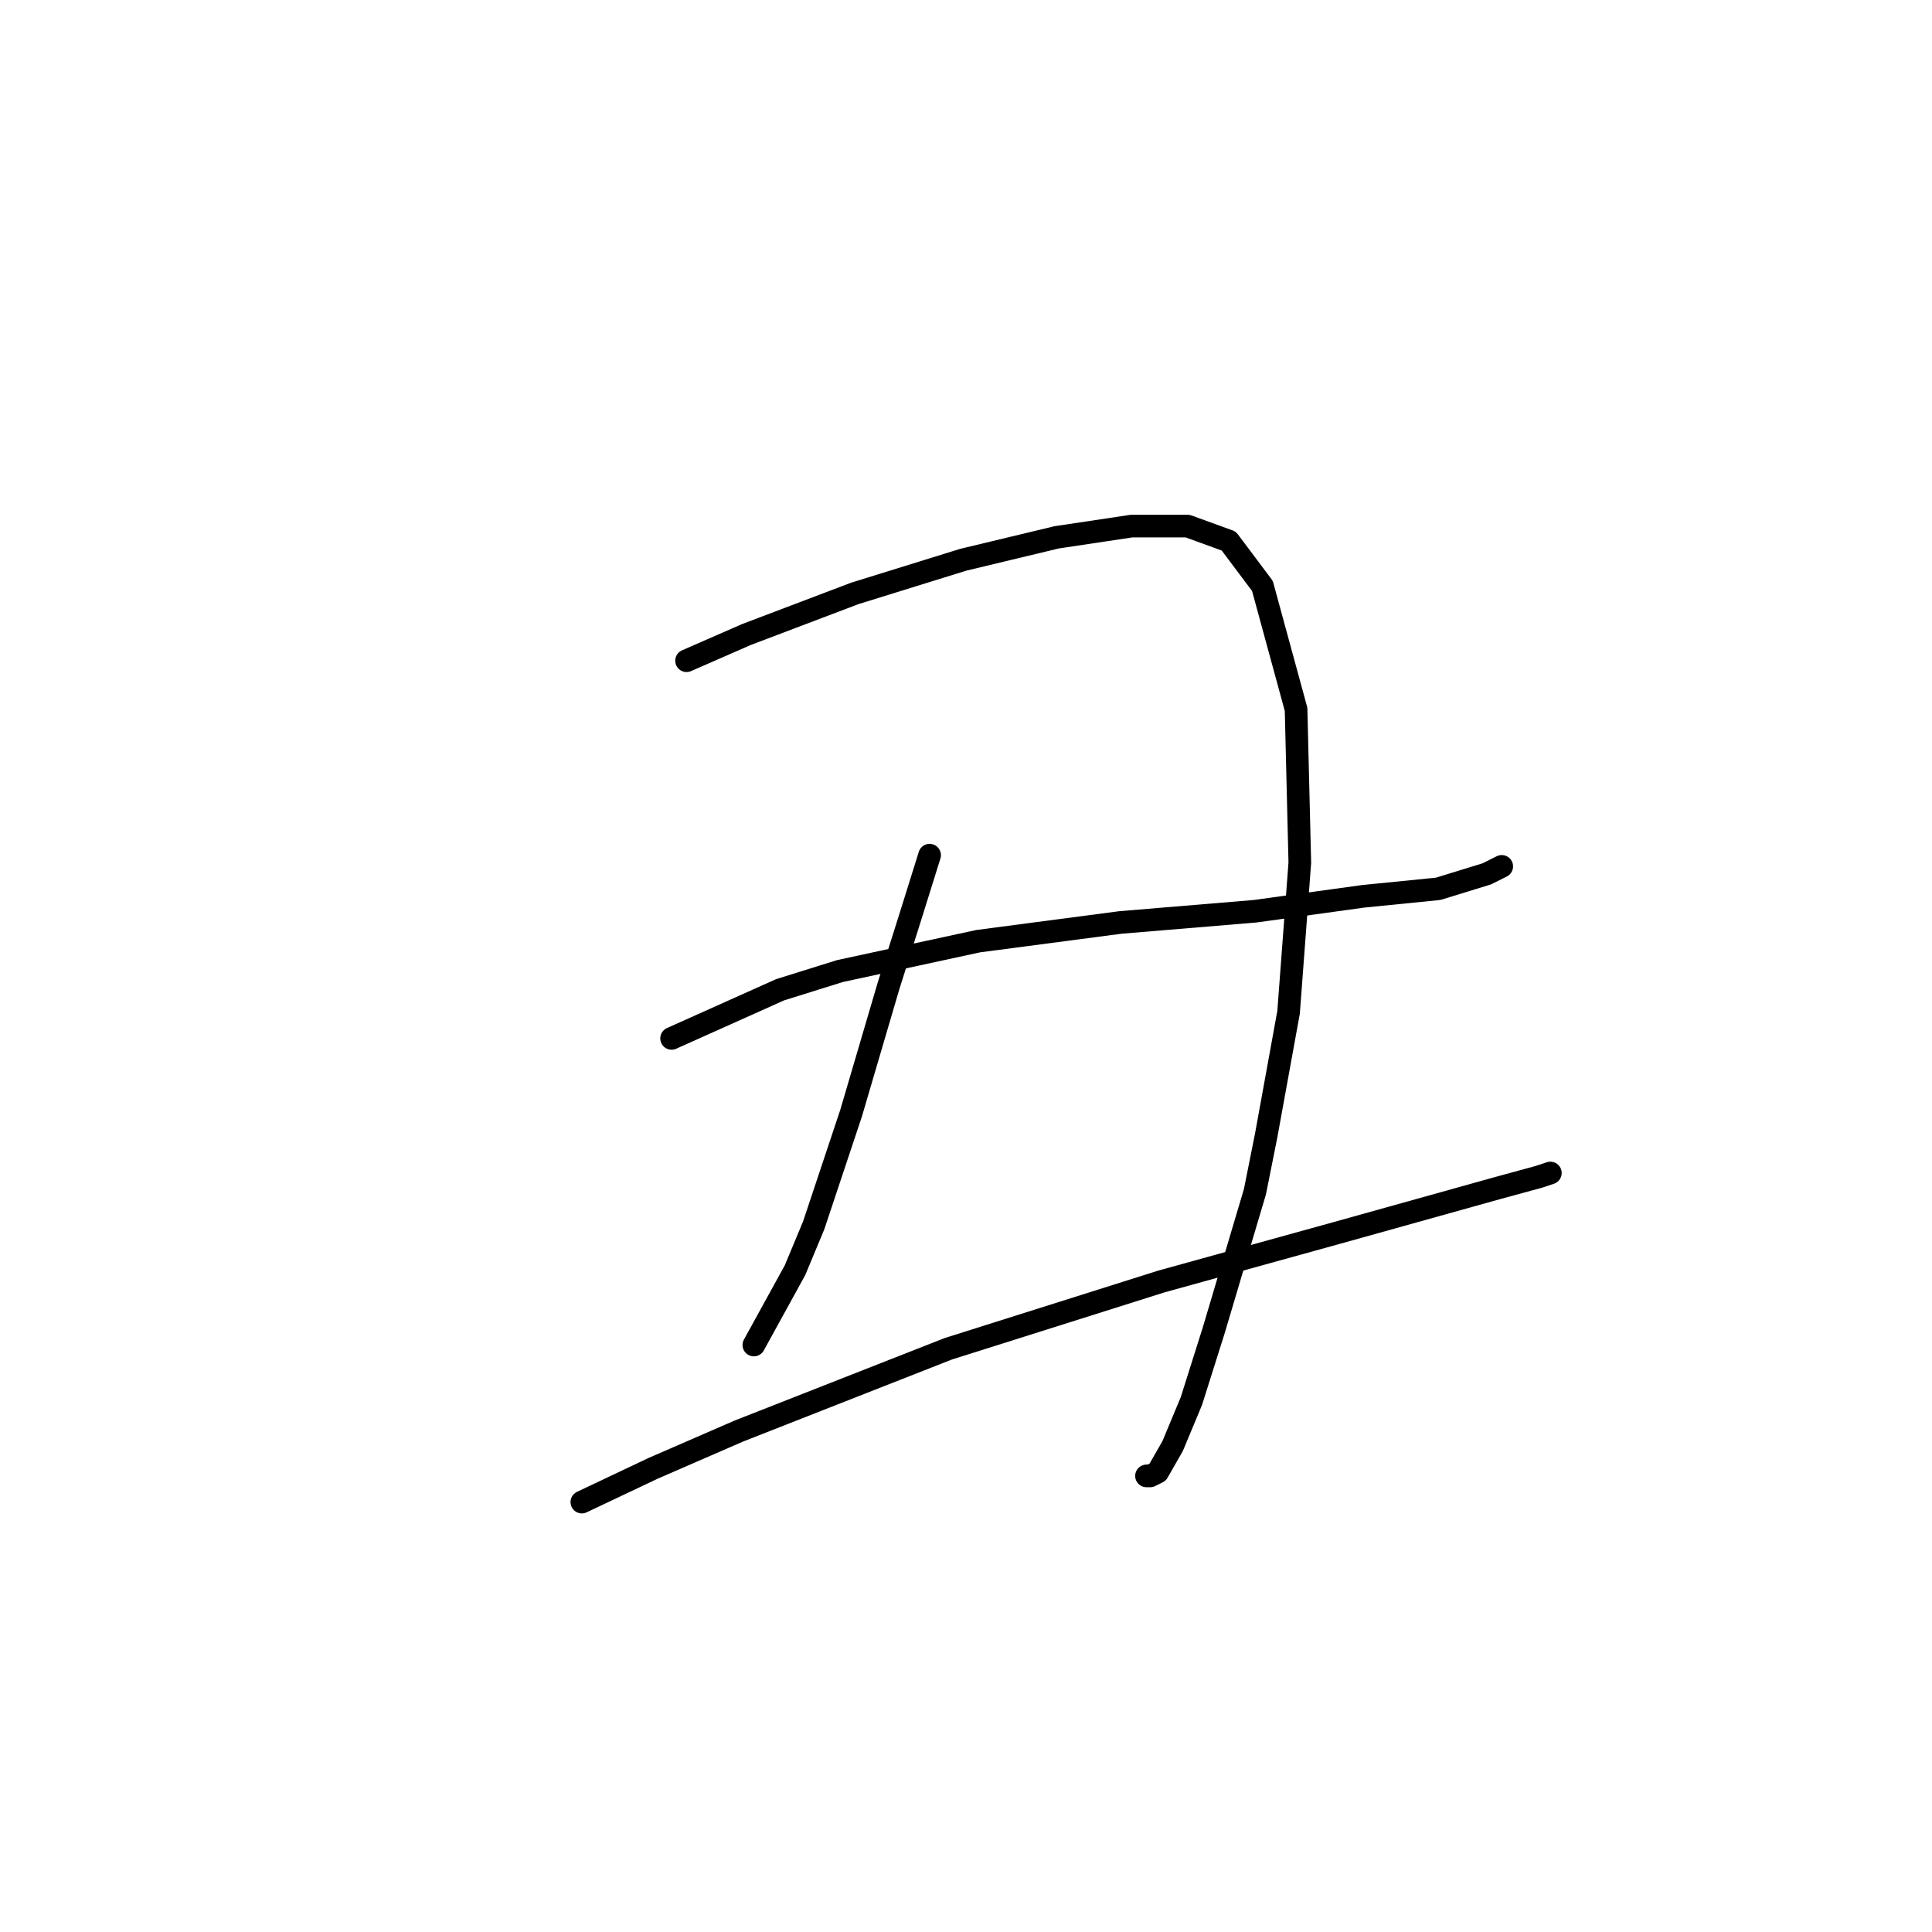 <?xml version="1.0" standalone="no"?>
    <svg width="256" height="256" xmlns="http://www.w3.org/2000/svg" version="1.1">
    <polyline stroke="black" stroke-width="3" stroke-linecap="round" fill="transparent" stroke-linejoin="round" points="90.971 87.548 98.899 84.08 113.268 78.629 127.638 74.17 140.025 71.197 149.935 69.71 157.367 69.71 162.818 71.692 167.277 77.638 171.736 93.99 172.232 114.305 170.745 134.124 167.772 150.476 166.286 157.908 160.836 176.241 157.863 185.655 155.385 191.601 153.403 195.07 152.412 195.565 151.917 195.565 151.917 195.565 " />
        <polyline stroke="black" stroke-width="3" stroke-linecap="round" fill="transparent" stroke-linejoin="round" points="123.178 113.314 120.701 121.242 117.728 130.656 112.773 147.503 107.818 162.367 105.341 168.313 99.89 178.223 99.89 178.223 " />
        <polyline stroke="black" stroke-width="3" stroke-linecap="round" fill="transparent" stroke-linejoin="round" points="88.989 137.593 103.359 131.151 111.286 128.674 129.62 124.71 148.448 122.233 166.286 120.746 180.655 118.764 190.565 117.773 197.006 115.791 198.988 114.8 198.988 114.8 " />
        <polyline stroke="black" stroke-width="3" stroke-linecap="round" fill="transparent" stroke-linejoin="round" points="77.098 199.034 86.512 194.574 97.908 189.619 125.656 178.719 153.899 169.8 177.187 163.358 198.493 157.412 203.943 155.926 205.43 155.43 205.43 155.43 " />
        </svg>